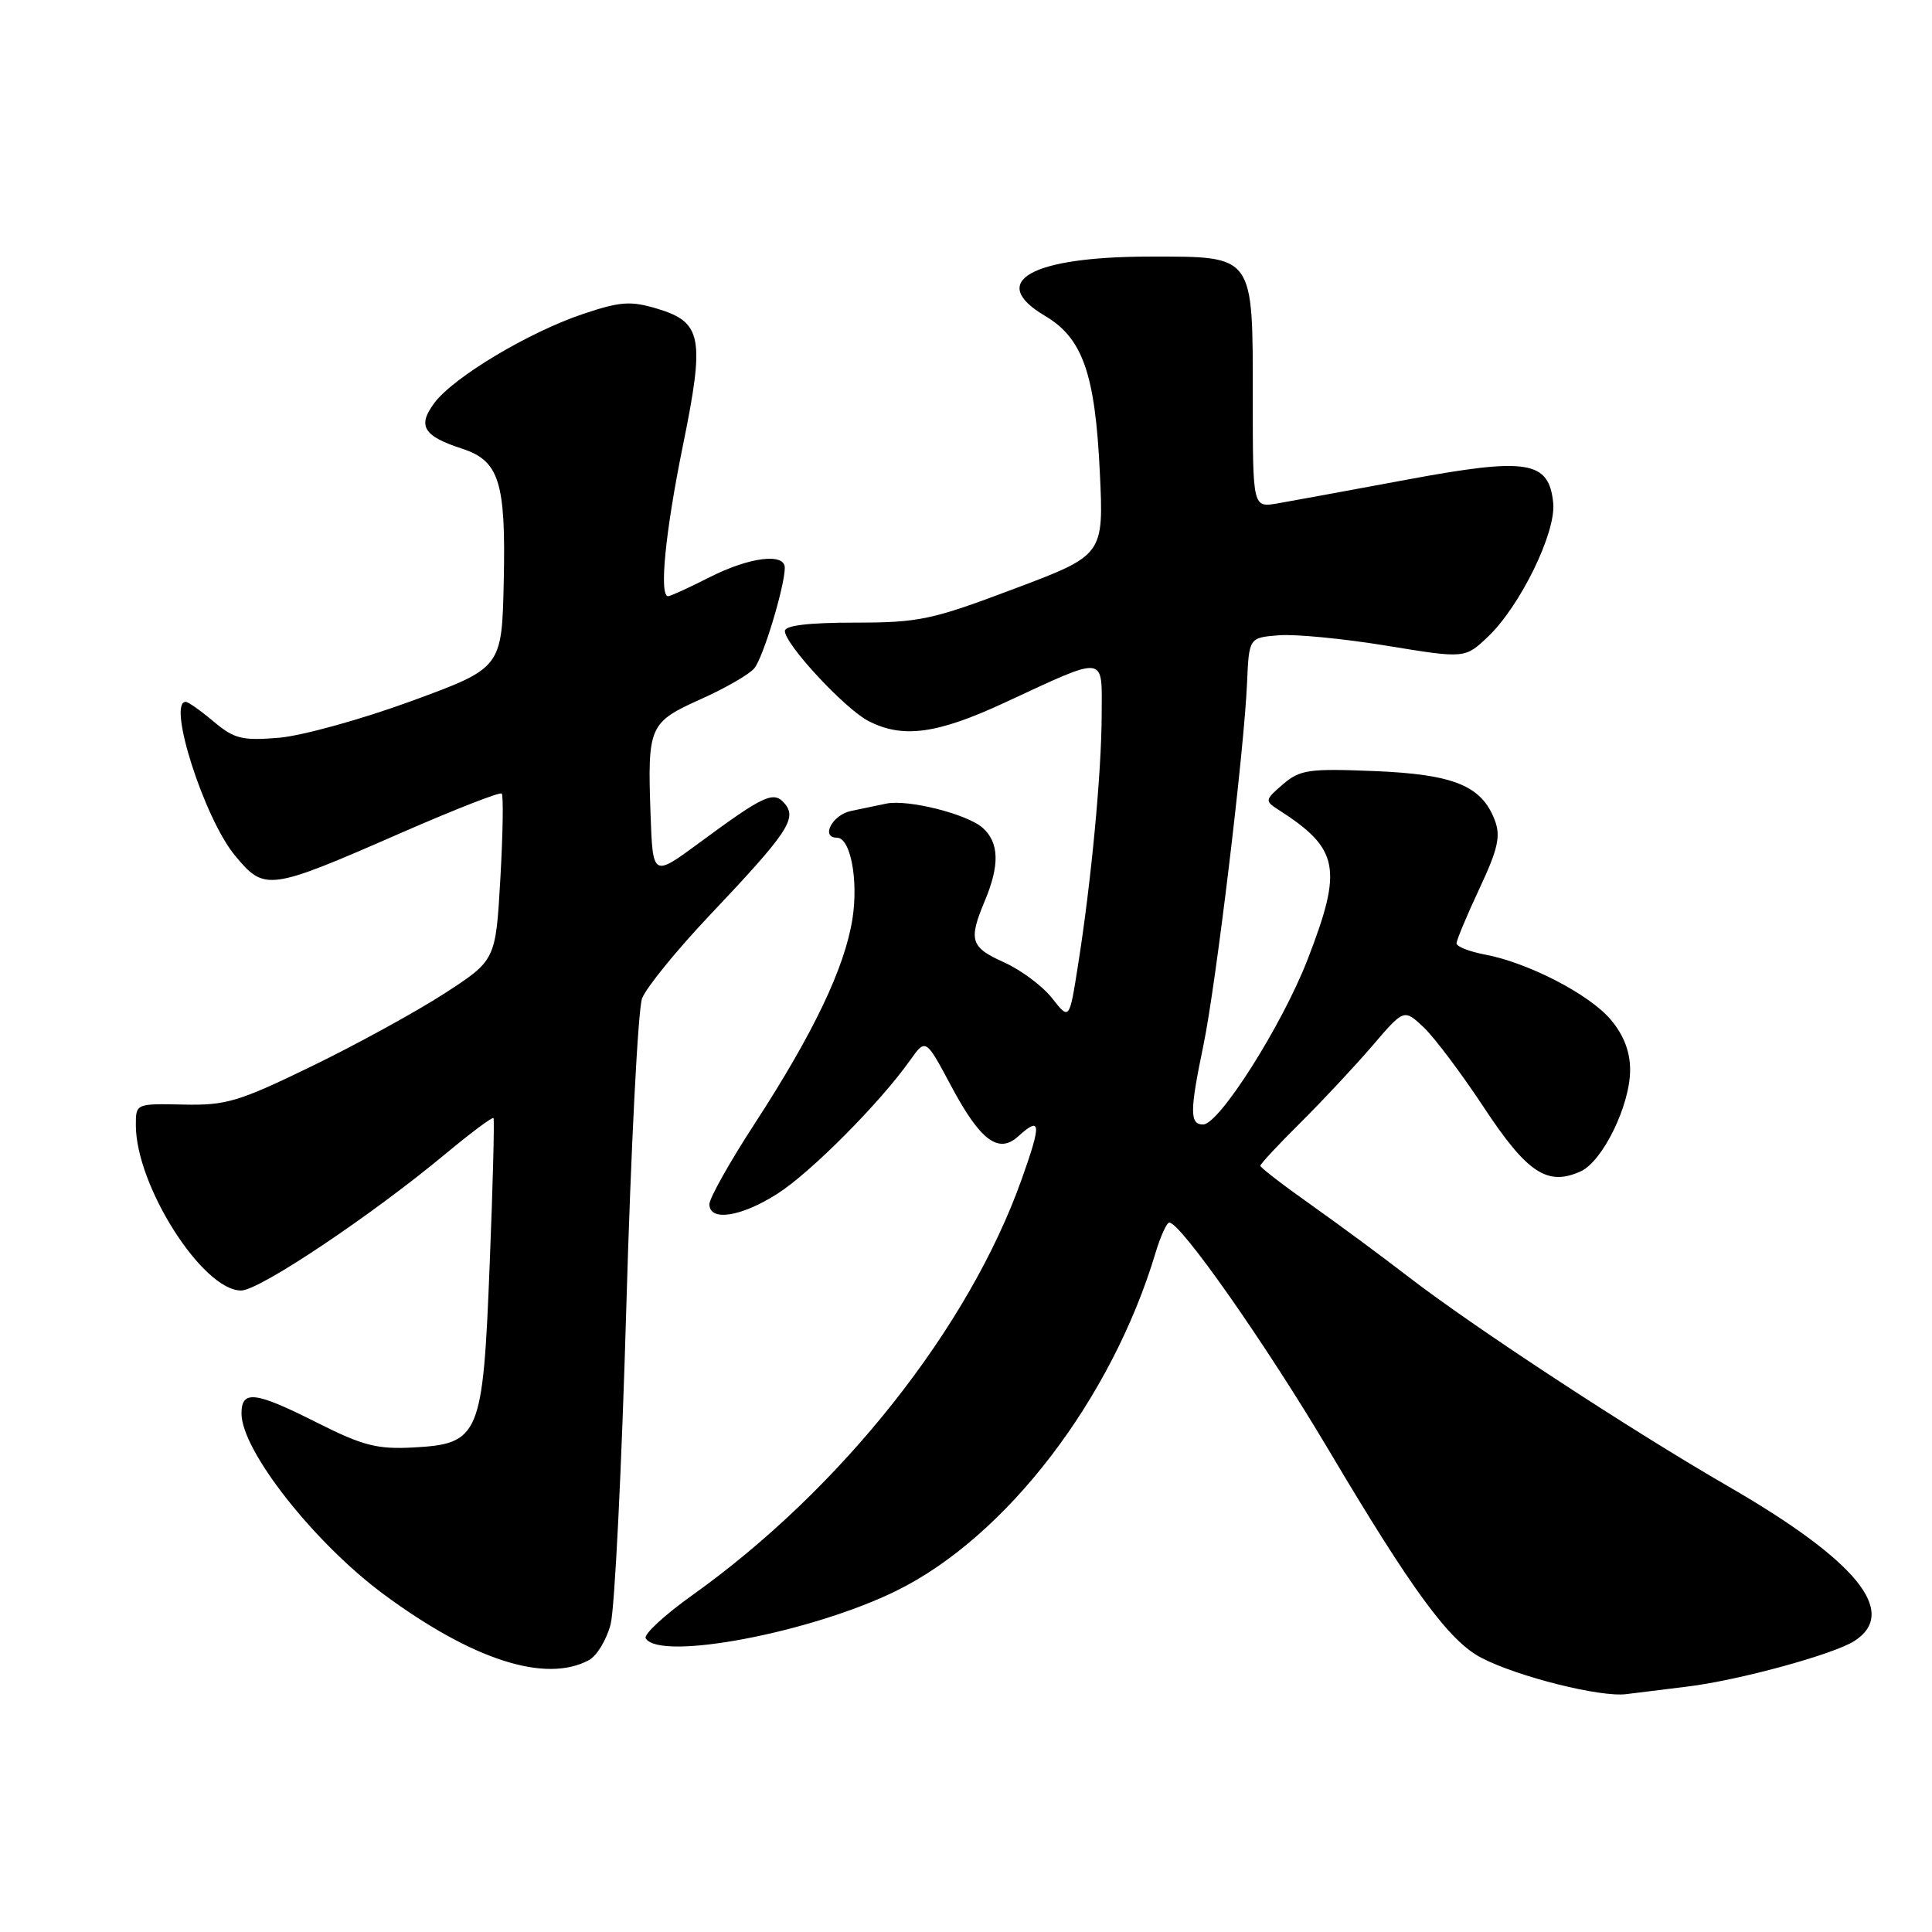 <?xml version="1.0" encoding="UTF-8" standalone="no"?>
<!DOCTYPE svg PUBLIC "-//W3C//DTD SVG 1.1//EN" "http://www.w3.org/Graphics/SVG/1.1/DTD/svg11.dtd" >
<svg xmlns="http://www.w3.org/2000/svg" xmlns:xlink="http://www.w3.org/1999/xlink" version="1.1" viewBox="0 0 256 256">
 <g >
 <path fill="currentColor"
d=" M 223.50 223.49 C 230.30 222.68 243.00 219.21 245.75 217.42 C 251.60 213.61 246.00 206.77 229.00 196.95 C 215.98 189.43 195.10 175.74 186.50 169.09 C 183.20 166.54 177.46 162.30 173.75 159.67 C 170.04 157.05 167.00 154.71 167.00 154.47 C 167.00 154.23 169.39 151.67 172.31 148.77 C 175.23 145.87 179.51 141.29 181.83 138.59 C 186.03 133.68 186.03 133.68 188.61 136.09 C 190.03 137.42 193.63 142.21 196.62 146.74 C 202.36 155.44 205.05 157.21 209.45 155.21 C 212.38 153.87 216.00 146.44 216.00 141.76 C 216.00 139.35 215.15 137.15 213.45 135.13 C 210.62 131.76 202.50 127.56 196.75 126.48 C 194.69 126.09 193.00 125.43 193.00 125.00 C 193.00 124.57 194.36 121.31 196.03 117.75 C 198.49 112.50 198.87 110.79 198.07 108.69 C 196.33 104.10 192.63 102.60 182.08 102.17 C 173.40 101.82 172.25 101.99 169.99 103.93 C 167.60 105.99 167.57 106.12 169.39 107.29 C 177.46 112.46 177.96 115.04 173.25 127.17 C 169.89 135.84 161.55 149.00 159.42 149.00 C 157.63 149.00 157.64 147.24 159.46 138.50 C 161.11 130.57 164.85 99.57 165.24 90.50 C 165.50 84.50 165.50 84.50 169.42 84.18 C 171.58 84.00 178.02 84.62 183.73 85.56 C 194.11 87.26 194.11 87.26 197.15 84.38 C 201.42 80.33 206.19 70.58 205.81 66.67 C 205.26 61.03 202.40 60.58 186.35 63.57 C 178.73 64.99 171.04 66.40 169.25 66.71 C 166.00 67.26 166.00 67.26 166.00 52.85 C 166.00 33.62 166.27 34.00 152.41 34.00 C 136.63 34.00 130.76 37.30 138.46 41.85 C 143.45 44.79 145.11 49.51 145.73 62.52 C 146.26 73.55 146.26 73.55 134.38 78.02 C 123.44 82.15 121.77 82.50 113.25 82.50 C 107.14 82.50 104.00 82.88 104.00 83.61 C 104.00 85.36 111.94 93.92 115.06 95.53 C 119.60 97.88 124.15 97.27 133.11 93.11 C 146.75 86.79 146.00 86.69 145.98 94.68 C 145.96 102.33 144.60 116.80 142.85 127.84 C 141.70 135.19 141.70 135.19 139.42 132.28 C 138.17 130.68 135.31 128.54 133.07 127.53 C 128.58 125.51 128.30 124.61 130.50 119.35 C 132.48 114.62 132.39 111.67 130.23 109.71 C 128.21 107.88 120.34 105.89 117.45 106.48 C 116.38 106.70 114.26 107.14 112.75 107.46 C 110.28 107.98 108.70 111.00 110.90 111.00 C 112.70 111.00 113.76 116.61 112.95 121.78 C 111.92 128.24 107.83 136.83 100.05 148.81 C 96.72 153.93 94.00 158.76 94.00 159.56 C 94.00 161.90 98.24 161.24 103.05 158.15 C 107.47 155.32 116.60 146.13 120.58 140.51 C 122.66 137.58 122.66 137.58 126.00 143.84 C 129.87 151.12 132.30 152.95 134.91 150.58 C 137.95 147.83 138.03 148.81 135.38 156.25 C 128.38 175.94 111.49 197.27 91.75 211.36 C 88.03 214.01 85.25 216.59 85.56 217.09 C 87.44 220.14 107.53 216.33 118.79 210.78 C 133.34 203.62 147.30 185.40 153.12 165.99 C 153.78 163.79 154.60 162.00 154.94 162.00 C 156.45 162.00 167.74 178.12 176.08 192.17 C 187.11 210.76 192.02 217.44 196.27 219.66 C 201.09 222.17 212.08 224.93 215.50 224.48 C 217.15 224.27 220.75 223.82 223.50 223.49 Z  M 78.03 219.98 C 79.08 219.42 80.37 217.29 80.91 215.23 C 81.45 213.18 82.39 194.26 82.99 173.19 C 83.60 152.12 84.54 133.72 85.08 132.29 C 85.62 130.87 89.68 125.88 94.10 121.21 C 104.32 110.42 105.63 108.47 104.01 106.52 C 102.54 104.74 101.32 105.29 92.59 111.73 C 86.50 116.21 86.50 116.21 86.20 107.86 C 85.79 96.21 86.01 95.72 92.86 92.64 C 96.10 91.19 99.30 89.35 99.95 88.55 C 101.12 87.15 103.96 77.76 103.99 75.25 C 104.01 73.22 99.30 73.81 94.00 76.50 C 91.29 77.88 88.83 79.00 88.53 79.00 C 87.32 79.00 88.15 70.54 90.47 59.13 C 93.42 44.69 93.04 42.69 87.04 40.89 C 83.56 39.85 82.18 39.95 77.29 41.59 C 70.09 44.00 60.11 49.97 57.56 53.39 C 55.28 56.44 56.09 57.78 61.22 59.45 C 66.15 61.05 67.04 63.87 66.75 77.00 C 66.50 88.50 66.50 88.50 54.50 92.90 C 47.90 95.32 40.00 97.50 36.95 97.76 C 32.07 98.16 31.03 97.90 28.31 95.61 C 26.60 94.17 24.94 93.00 24.61 93.00 C 22.12 93.00 27.06 108.44 31.12 113.34 C 35.07 118.12 35.57 118.05 53.15 110.36 C 60.25 107.26 66.24 104.91 66.48 105.15 C 66.72 105.38 66.64 110.45 66.30 116.41 C 65.68 127.24 65.68 127.24 58.89 131.64 C 55.16 134.05 47.26 138.39 41.33 141.27 C 31.61 145.99 29.96 146.49 24.28 146.36 C 18.01 146.23 18.00 146.23 18.00 149.08 C 18.00 157.11 26.84 171.00 31.95 171.00 C 34.37 171.00 49.19 161.08 59.11 152.83 C 62.43 150.07 65.26 147.96 65.39 148.15 C 65.53 148.34 65.31 157.01 64.89 167.41 C 63.99 190.34 63.58 191.32 54.72 191.80 C 49.98 192.05 48.08 191.56 42.09 188.55 C 33.79 184.36 32.00 184.14 32.00 187.30 C 32.00 192.20 41.63 204.44 50.85 211.26 C 62.64 219.97 72.28 223.06 78.03 219.98 Z "/>
</g>
</svg>